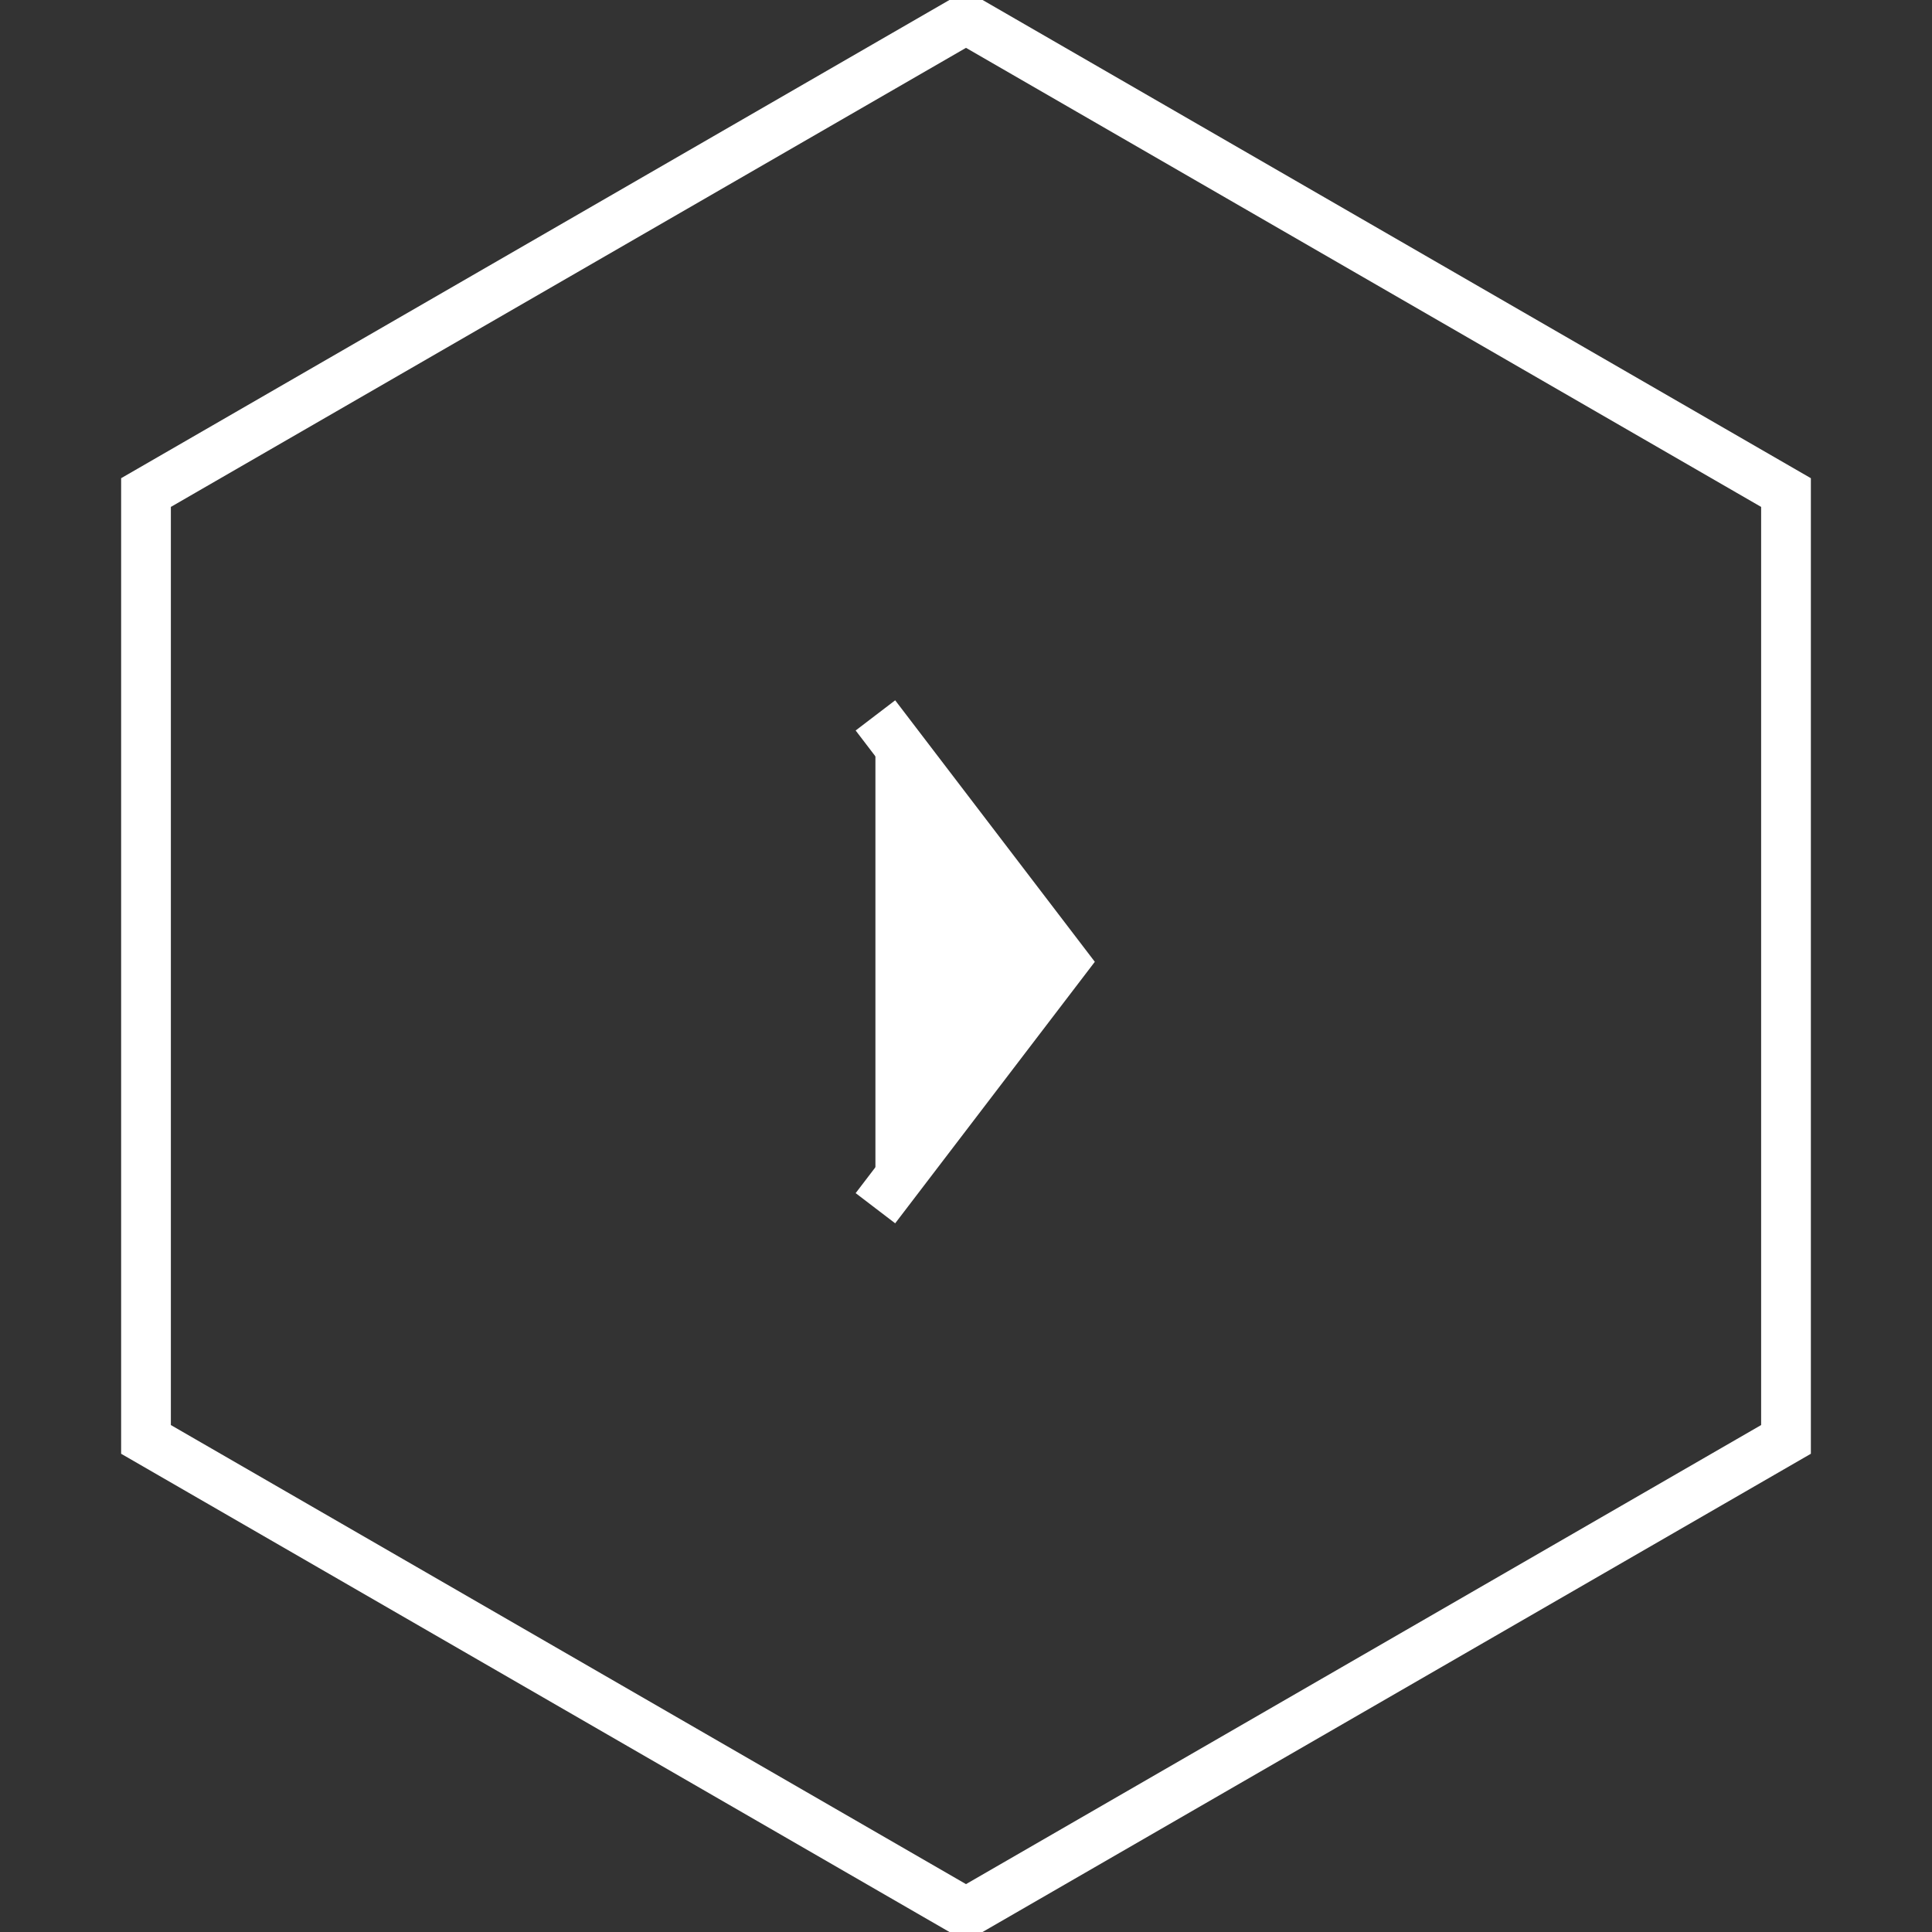 <svg id="SvgjsSvg1001" width="288" height="288" xmlns="http://www.w3.org/2000/svg" version="1.1" xmlns:xlink="http://www.w3.org/1999/xlink" xmlns:svgjs="http://svgjs.com/svgjs"><rect width="100%" height="100%" fill="#333333" stroke="none"/><defs id="SvgjsDefs1002"></defs><g id="SvgjsG1008"><svg xmlns="http://www.w3.org/2000/svg" viewBox="0 0 50.464 58.271" width="288" height="288"><g stroke-width="1.5" transform="translate(-1624 -187.923)" fill="#000000" class="color000 svgShape"><path fill="none" stroke="#ffffff" d="M50.464 43.992L25.732 58.271 1 43.992V15.434L25.732 1.155l24.732 14.279z" class="hexagon light colorStroke181818 svgStroke" transform="translate(1623.5 187.345)"></path><path fill="#ffffff" stroke="#ffffff" d="M0 0l7.432 5.674L14.864 0" class="icon light colorFFF svgShape colorStroke181818 svgStroke" transform="rotate(-90 935.432 -711.068)"></path></g></svg></g></svg>